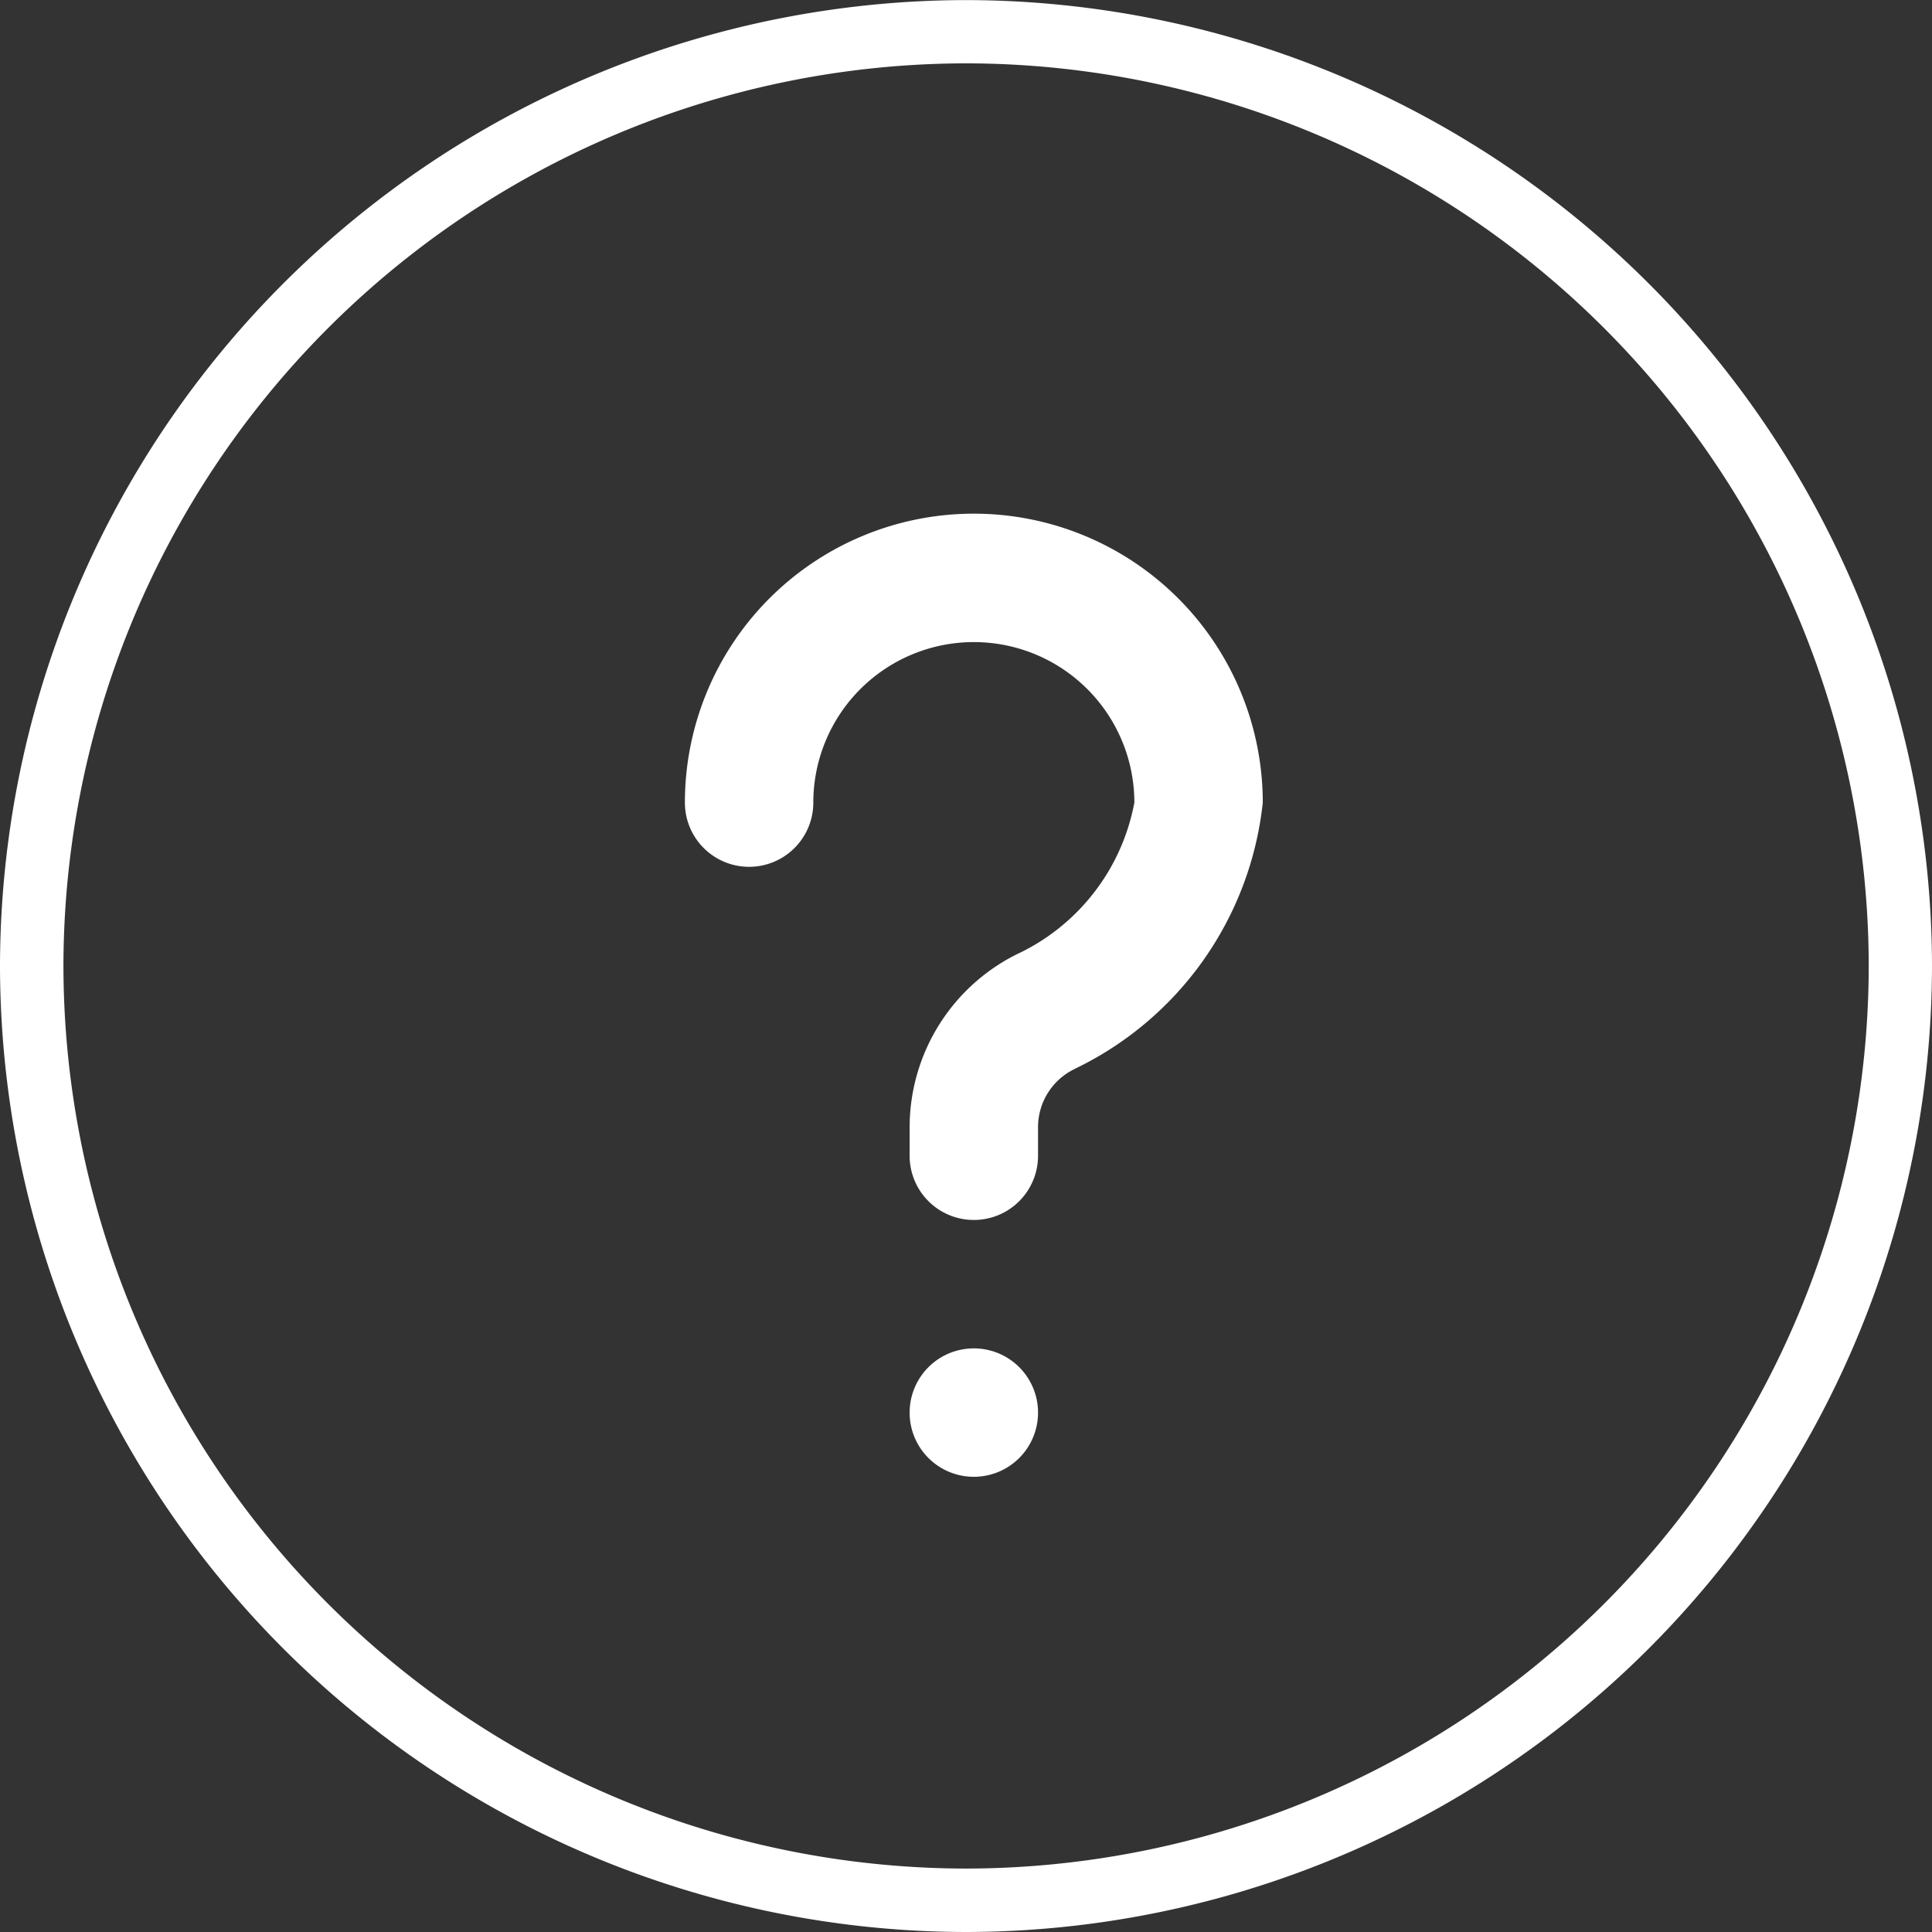 <svg xmlns="http://www.w3.org/2000/svg" width="22.567" height="22.567" viewBox="0 0 22.567 22.567">
  <rect x="0" y="0" width="22.567" height="22.567" fill="#333333" stroke="none"/>
  <g id="Group_18373" data-name="Group 18373" transform="translate(-31 -306)">
    <path id="Vector" d="M9,14.25a.75.75,0,1,1,.75-.75.75.75,0,0,1-.75.75Zm1.187-4.768a.753.753,0,0,0-.437.682V10.5a.75.75,0,0,1-1.5,0v-.337A2.26,2.26,0,0,1,9.559,8.119a2.451,2.451,0,0,0,1.316-1.744,1.875,1.875,0,1,0-3.75,0,.75.75,0,1,1-1.5,0,3.375,3.375,0,0,1,6.75,0A3.908,3.908,0,0,1,10.187,9.481Z" transform="translate(33.375 309)" fill="#fff"/>
    <g id="info" transform="translate(30.851 305.85)">
      <g id="Group_18371" data-name="Group 18371" transform="translate(0)">
        <g id="Group_18370" data-name="Group 18370">
          <path id="Subtraction_9" data-name="Subtraction 9" d="M4705.583-3597.2a11.3,11.3,0,0,1-11.284-11.283,11.3,11.3,0,0,1,11.284-11.283,11.3,11.3,0,0,1,11.283,11.283A11.3,11.3,0,0,1,4705.583-3597.2Zm0-21.827a10.556,10.556,0,0,0-10.543,10.543,10.556,10.556,0,0,0,10.543,10.543,10.556,10.556,0,0,0,10.544-10.543A10.556,10.556,0,0,0,4705.583-3619.027Z" transform="translate(-4694.15 3619.917)" fill="#fff"/>
        </g>
      </g>
    </g>
  </g>
</svg>